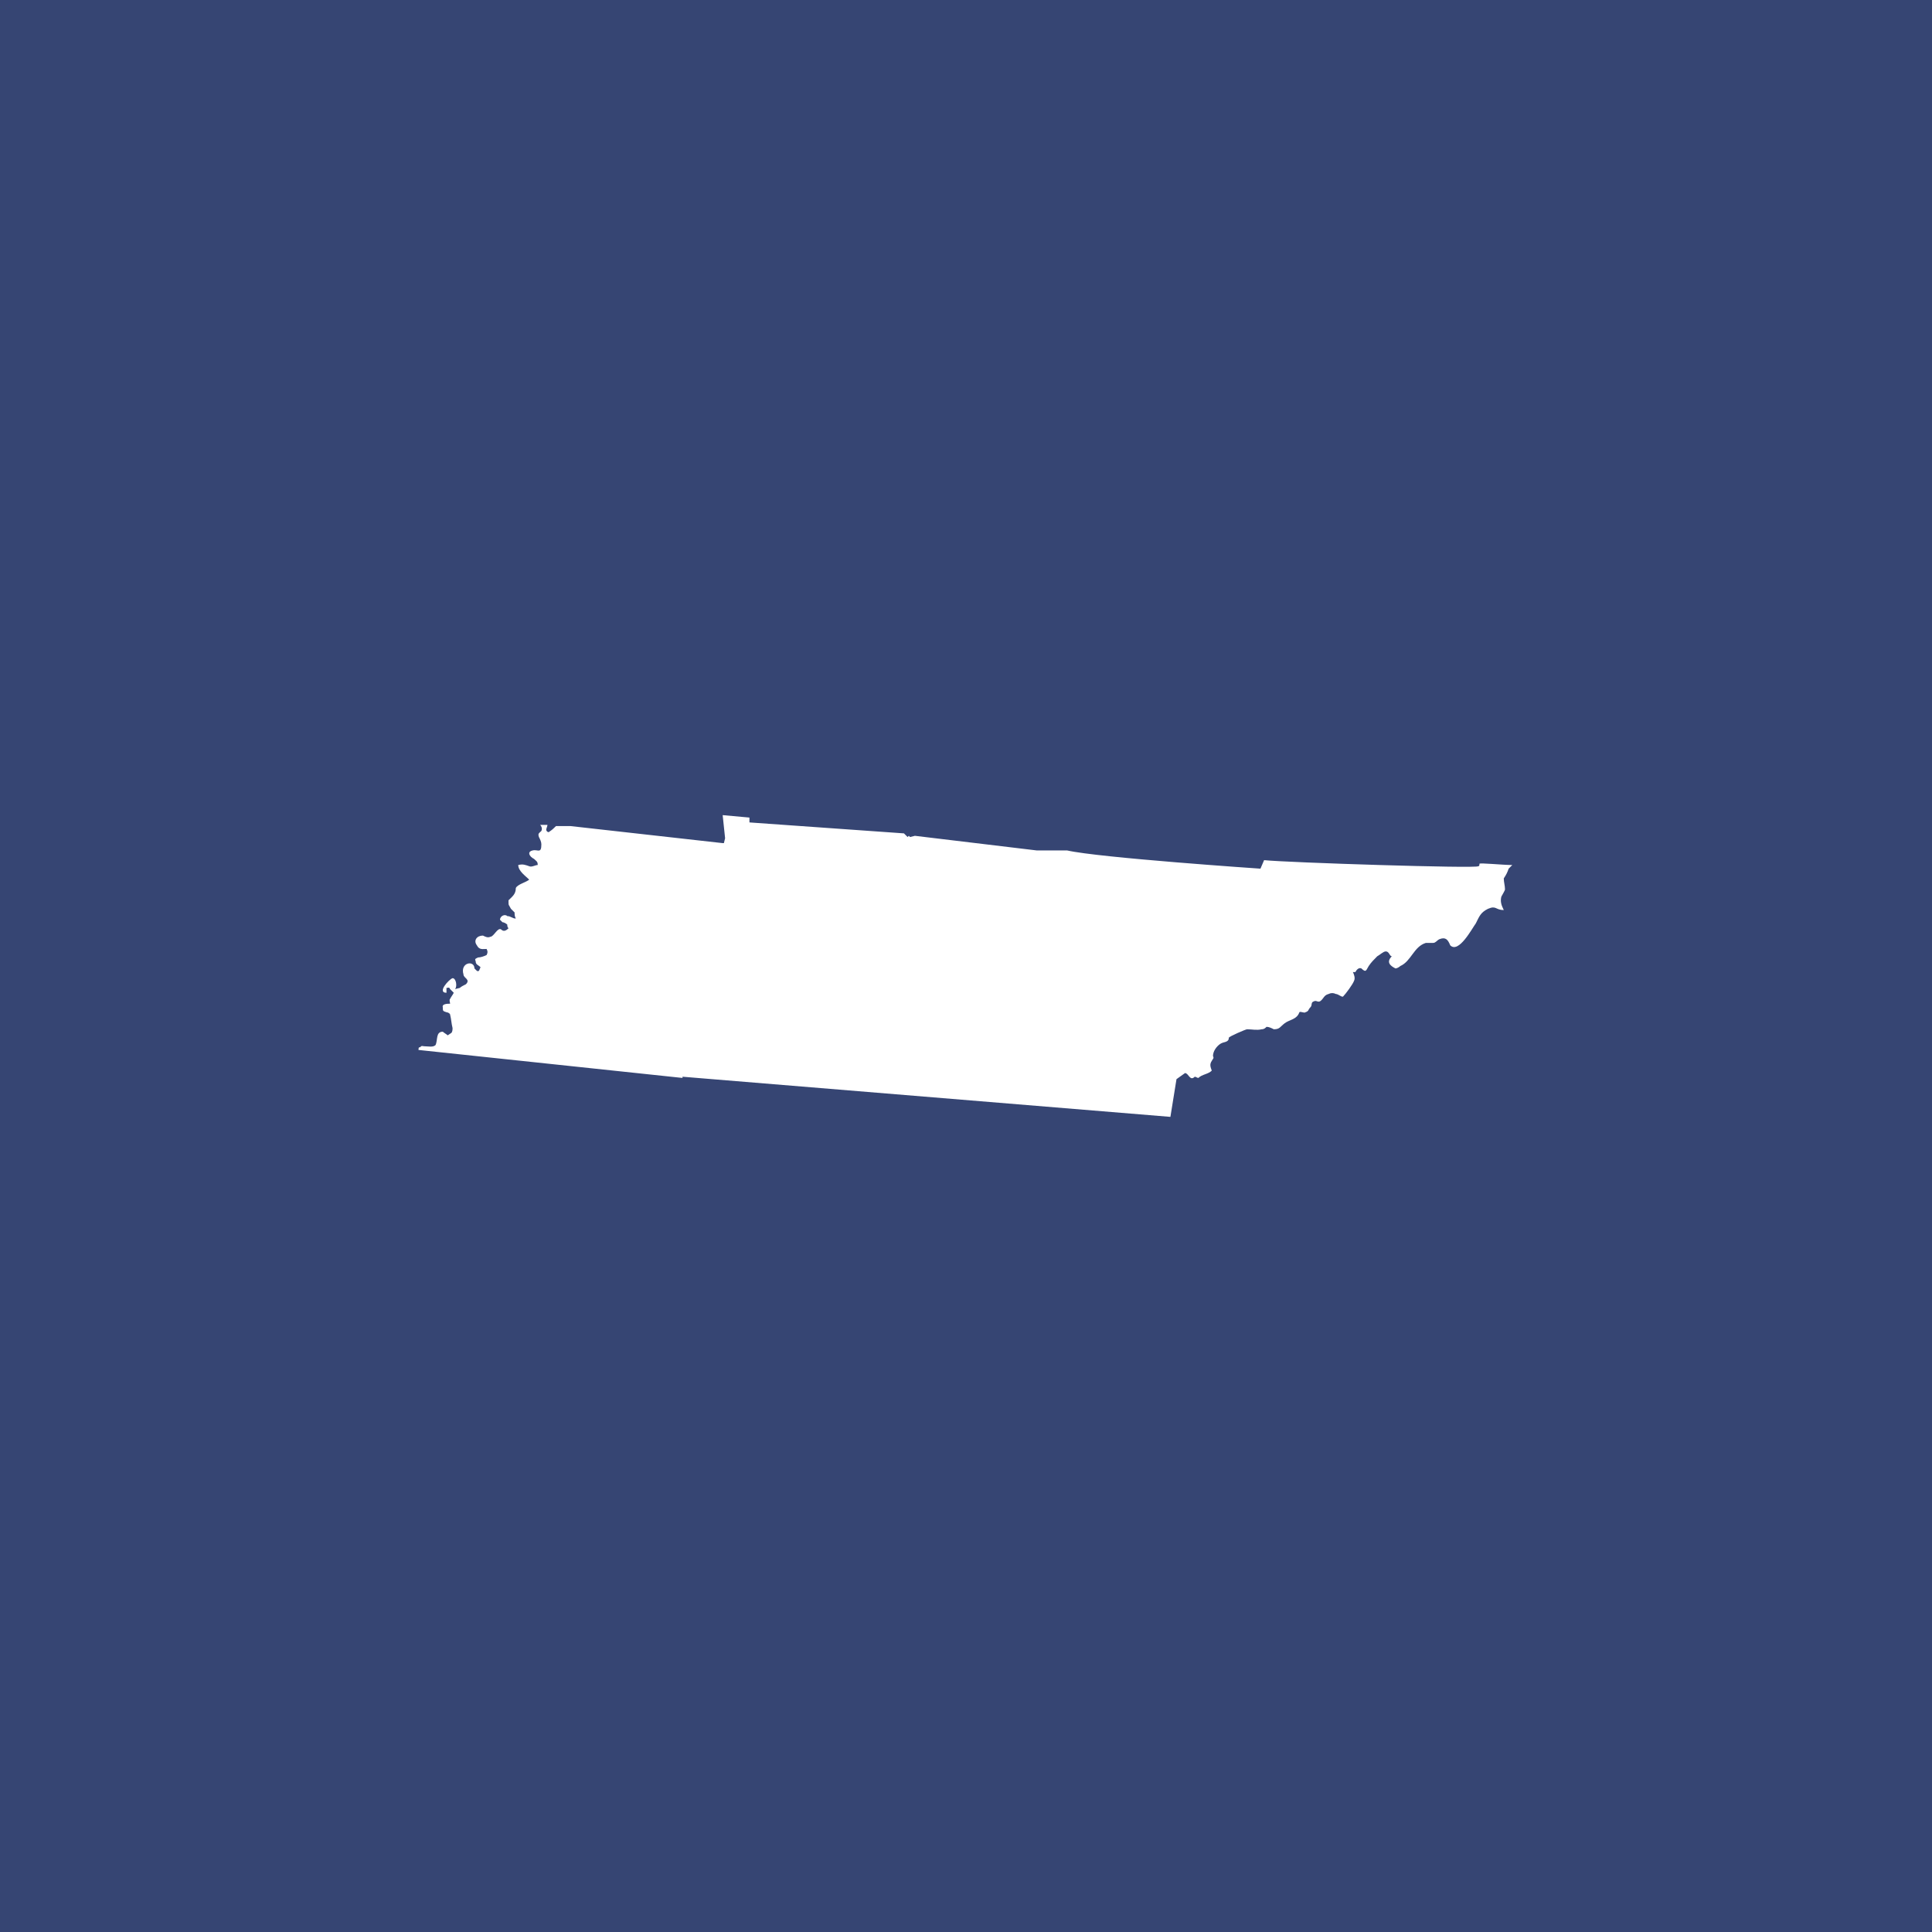 <?xml version="1.0" encoding="UTF-8"?>
<svg width="1200pt" height="1200pt" version="1.1" viewBox="0 0 1200 1200" xmlns="http://www.w3.org/2000/svg">
 <g>
  <rect width="1200" height="1200" fill="#364573"/>
  <path d="m335.5 512.34c0.754 0.754 1.512 2.266 0.754 3.777-1.512 1.512-2.266 1.512-1.512 3.777 0.754 1.512 1.512 3.023 1.512 4.535 0 6.047-2.266 3.023-5.289 3.777-3.777 0.754-2.266 3.777 0.754 5.289 1.512 1.512 2.266 1.512 2.266 3.777-1.512 0-3.777 1.512-5.289 0.754-2.266-0.754-3.777-1.512-6.801-0.754 0 3.777 4.535 6.801 6.801 9.07-1.512 1.512-7.559 3.023-8.312 5.289 0 3.777-2.266 5.289-4.535 7.559 0 3.777 0 2.266 1.512 5.289l2.266 2.266c0 1.512 0 2.266 0.754 3.777-2.266 0-3.023-1.512-5.289-1.512-1.512-1.512-4.535 0-4.535 2.266l1.512 1.512c0.754 0 2.266 0.754 3.023 1.512 0 0.754 0 1.512 0.754 2.266-1.512 1.512-3.023 2.266-4.535 0.754-2.266-1.512-4.535 4.535-6.801 4.535-1.512 0.754-3.023 0-4.535-0.754-3.777 0-6.047 3.023-3.777 6.047 1.512 3.023 3.777 2.266 6.047 2.266 0.754 1.512 0.754 2.266 0 3.777-1.512 0.754-3.777 1.512-5.289 1.512-1.512 0.754-2.266 0.754-1.512 2.266 0 2.266 1.512 2.266 3.023 3.777-0.754 1.512-0.754 3.023-2.266 2.266l-1.512-1.512c0-5.289-9.07-3.777-6.801 3.777 0 2.266 4.535 3.023 1.512 6.047-1.512 0.754-3.023 1.512-3.777 2.266l-3.019 0.77c1.512-1.512 0.754-6.801-1.512-6.801-2.266 0.754-9.824 9.07-3.777 9.07v-3.023c1.512 0 1.512-0.754 2.266 0.754l2.266 2.266c-0.754 1.512-1.512 2.266-2.266 3.777-0.754 0.754 0 2.266 0 3.023-1.512 0-5.289 0-4.535 2.266 0 2.266 0 2.266 2.266 3.023 0.754 0 2.266 0.754 2.266 1.512 0.754 3.023 0.754 5.289 1.512 8.312 0 0.754 0 2.266-0.754 3.023l-2.266 1.512c-0.754-0.754-2.266-1.512-3.023-2.266-4.535 0-3.023 5.289-4.535 8.312-1.512 1.512-4.535 0.754-6.801 0.754-1.512 0-1.512-0.754-3.023 0.754-0.754-0.75-0.754 1.516-0.754 1.516l163.99 17.383v-0.754l303.04 24.938 3.777-23.426 5.289-3.777c2.266 0 3.023 5.289 6.047 2.266 0.754 0 1.512 0.754 2.266 0.754 2.266-2.266 6.047-2.266 8.312-4.535-0.754-2.266-1.512-3.777 0-6.047 0.754-1.512 1.512-1.512 0.754-3.023 0-3.023 2.266-6.047 4.535-7.559 2.266-1.512 5.289-0.754 5.289-3.777 0-0.754 10.578-5.289 11.336-5.289 3.023 0 6.047 0.754 9.07 0 1.512 0 2.266-0.754 3.023-1.512 1.512 0 3.023 0.754 4.535 1.512 3.777 0 3.777-1.512 6.801-3.777 3.023-2.266 7.559-2.266 9.07-6.801 0.754-0.754 3.023 0.754 3.777 0 2.266-0.754 1.512-1.512 3.023-3.023 1.512-1.512 0-3.023 2.266-3.777 1.512-0.754 2.266 0.754 3.777 0 2.266-1.512 2.266-3.777 5.289-4.535 1.512-0.754 3.023-0.754 4.535 0 1.512 0 3.777 2.266 4.535 1.512 1.512-1.512 6.047-7.559 6.801-9.824 0.754-1.512 0-3.777-0.754-5.289h1.512c0.754-1.512 2.266-3.023 3.777-2.266 3.023 3.023 3.023 0.754 4.535-1.512s3.023-3.777 5.289-6.047c1.512-0.754 3.777-3.023 5.289-3.023 2.266 0 2.266 3.023 3.777 3.023-3.777 3.777-0.754 6.047 2.266 7.559 0.754 0 2.266-0.754 3.023-1.512 6.801-3.023 8.312-12.09 15.871-14.359h4.535c1.512 0 2.266-1.512 3.777-2.266 3.777-1.512 5.289 0 6.801 3.777 5.289 5.289 13.602-10.578 15.871-13.602 2.266-4.535 3.023-6.801 7.559-9.07 5.289-2.266 4.535 0.754 9.824 0.754-1.512-3.023-2.266-5.289-1.512-8.312 0.754-1.512 2.266-3.777 2.266-4.535 0-2.266-0.754-4.535-0.754-6.801 1.512-2.266 2.266-3.777 3.023-6.047 0.754-0.754 1.512-1.512 2.266-2.266-6.047 0-20.402-1.512-20.402-0.754 0 0.754 0 1.512-0.754 1.512-0.754 1.508-118.64-2.269-133-3.781l-2.269 5.289s-100.51-6.801-120.16-11.336h-18.895l-75.57-9.07-3.023 0.754-0.754-0.754-0.754 0.754-2.266-2.266-95.977-6.801v-3.023l-16.625-1.508 1.512 14.359-0.754 3.023h-0.758l-94.465-10.578h-9.07c-1.512 1.512-2.266 2.266-4.535 3.777-0.754 0-1.512-0.754-1.512-1.512 0-0.754 0.754-2.266 0.754-3.023z" fill="#fff"/>
 </g>
</svg>
